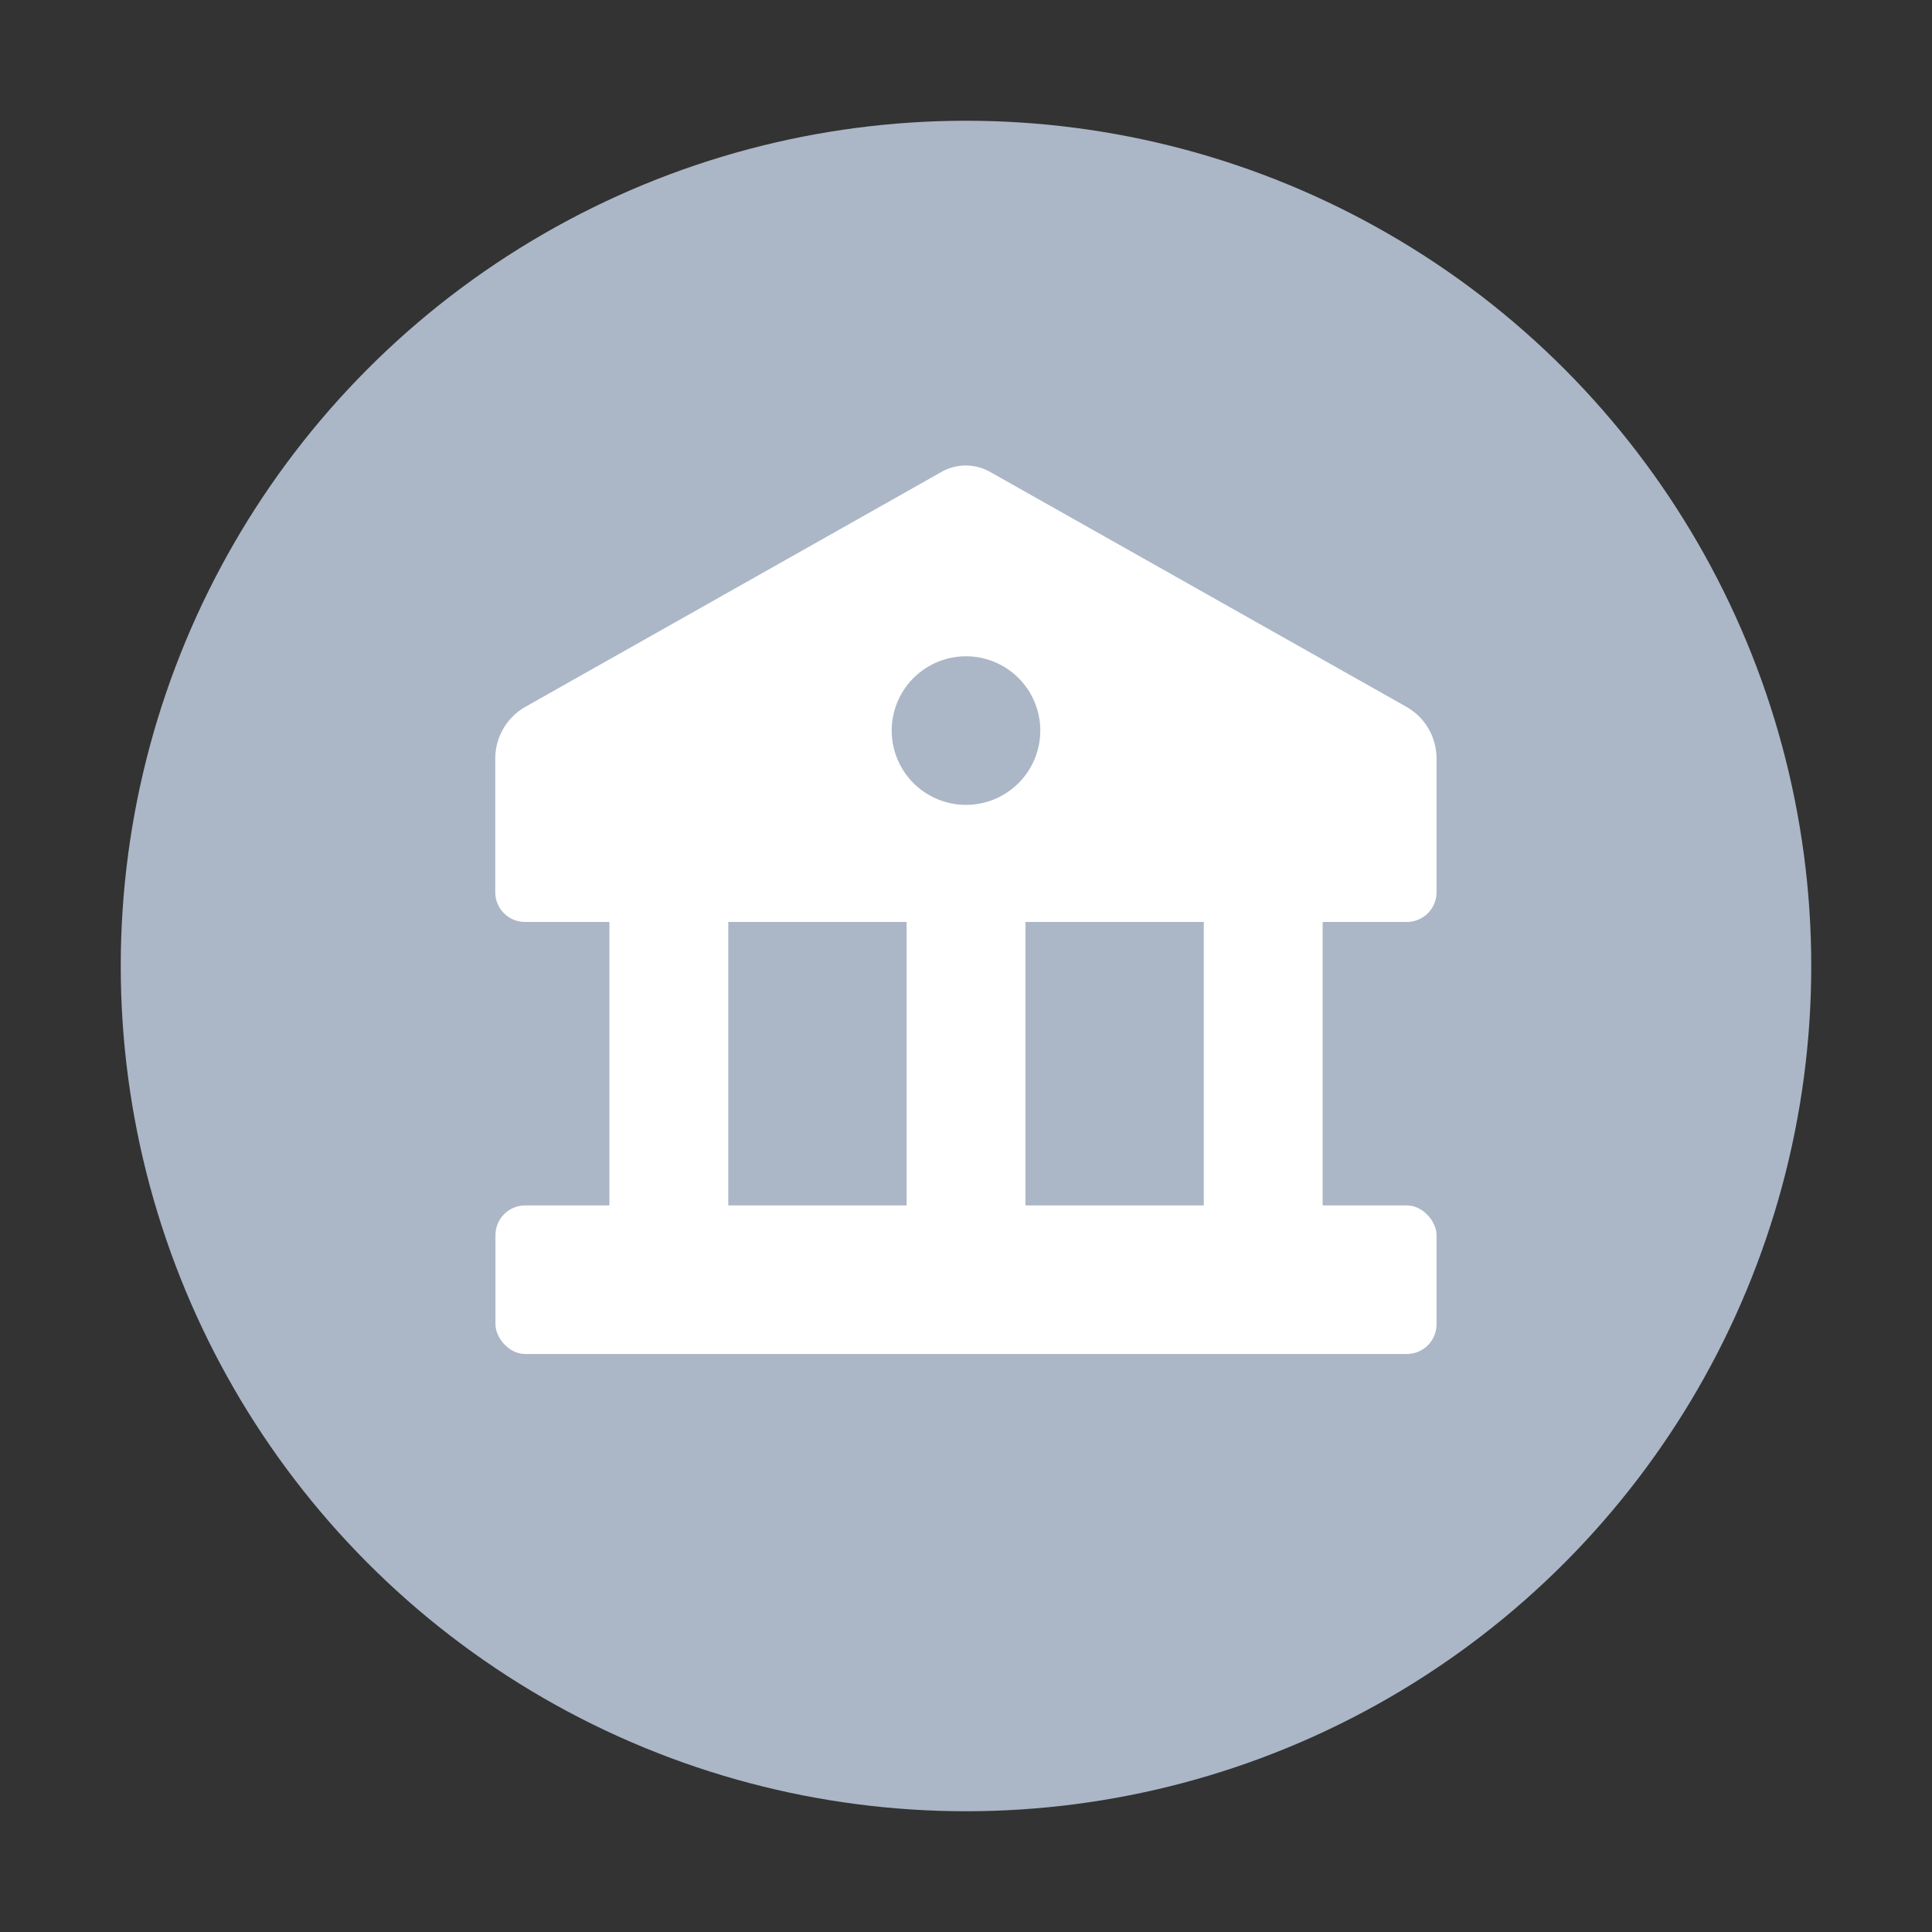 <svg id="Layer_1" data-name="Layer 1" xmlns="http://www.w3.org/2000/svg" viewBox="0 0 40 40"><rect x="0" y="0" width="40" height="40" fill="#333333" stroke="none"/><defs><style>.cls-1{fill:#abb7c7;}.cls-2{fill:none;}.cls-3,.cls-4{fill:#fff;}.cls-4{fill-rule:evenodd;}</style></defs><circle class="cls-1" cx="20" cy="20" r="17.5"/><rect class="cls-2" width="40" height="40"/><path class="cls-3" d="M20,26.328A1.231,1.231,0,0,1,18.77,25.1V18.639a1.231,1.231,0,1,1,2.461,0V25.1A1.231,1.231,0,0,1,20,26.328Z"/><path class="cls-3" d="M26.153,26.328a1.231,1.231,0,0,1-1.23-1.231V18.639a1.231,1.231,0,1,1,2.461,0V25.1A1.231,1.231,0,0,1,26.153,26.328Z"/><path class="cls-3" d="M13.848,26.328A1.231,1.231,0,0,1,12.617,25.1V18.639a1.231,1.231,0,1,1,2.461,0V25.1A1.231,1.231,0,0,1,13.848,26.328Z"/><rect class="cls-3" x="10.258" y="24.957" width="19.484" height="3.076" rx="0.615"/><path class="cls-4" d="M29.117,14.633,20.5,9.771a1.023,1.023,0,0,0-1.008,0l-8.612,4.862a1.23,1.23,0,0,0-.626,1.071v2.769a.615.615,0,0,0,.616.615H29.127a.615.615,0,0,0,.615-.615V15.7A1.231,1.231,0,0,0,29.117,14.633ZM20,16.664a1.538,1.538,0,1,1,1.538-1.538A1.538,1.538,0,0,1,20,16.664Z"/></svg>
